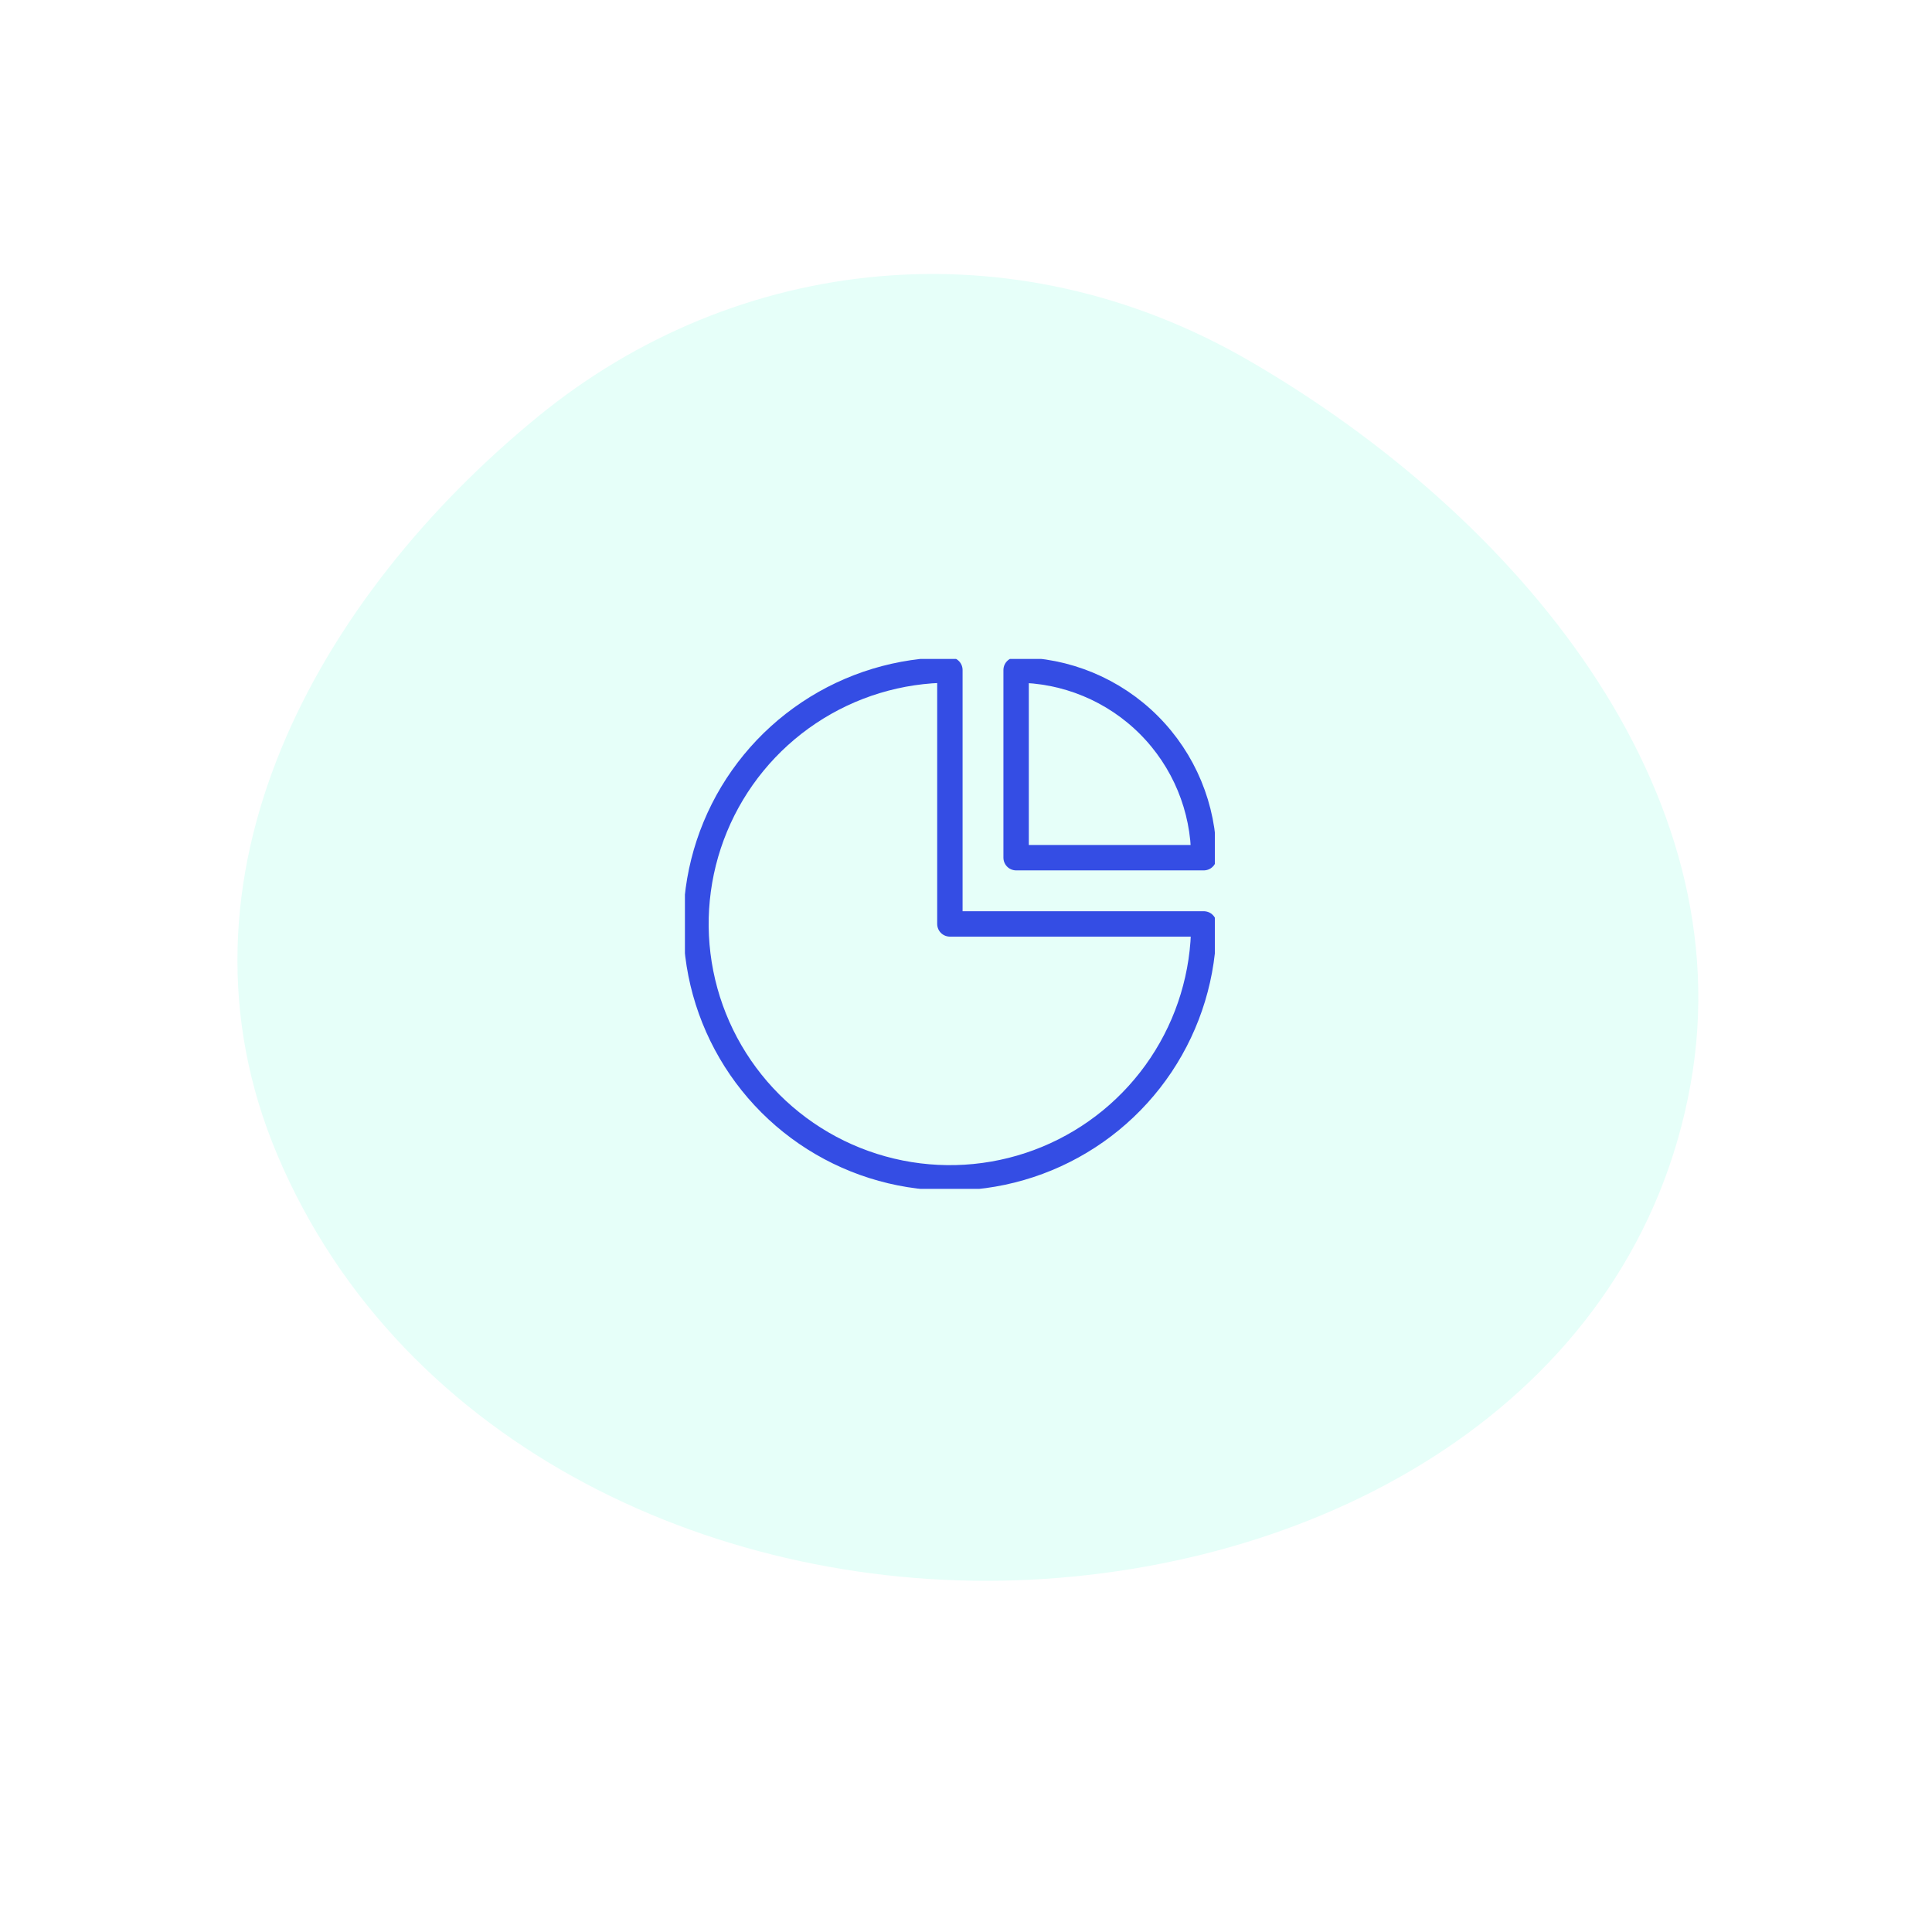 <svg width="175" height="175" viewBox="0 0 175 175" fill="none" xmlns="http://www.w3.org/2000/svg">
<g clip-path="url(#clip0_201_250)">
<path d="M86.04 60.688C81.491 60.688 77.044 62.037 73.262 64.565C69.48 67.092 66.532 70.684 64.791 74.887C63.05 79.09 62.595 83.714 63.482 88.176C64.37 92.637 66.56 96.735 69.777 99.952C72.993 103.169 77.092 105.359 81.553 106.247C86.015 107.134 90.639 106.679 94.842 104.938C99.045 103.197 102.637 100.249 105.164 96.467C107.691 92.684 109.04 88.237 109.04 83.689H86.04V60.688Z" stroke="#3A3AE8" stroke-width="2.3" stroke-linecap="round" stroke-linejoin="round"/>
<path d="M92.04 60.688V77.689H109.04C109.04 73.18 107.249 68.856 104.061 65.668C100.873 62.48 96.549 60.688 92.04 60.688Z" stroke="#3A3AE8" stroke-width="2.3" stroke-linecap="round" stroke-linejoin="round"/>
</g>
<path fill-rule="evenodd" clip-rule="evenodd" d="M48.733 37.731C66.739 23.003 91.744 20.27 113.132 32.663C137.483 46.773 157.931 71.474 153.13 98.222C148.136 126.045 121.522 141.677 93.312 143.091C65.501 144.486 36.387 131.237 25.134 104.64C14.47 79.436 28.811 54.026 48.733 37.731Z" fill="#01FEBF" fill-opacity="0.1"/>
<defs>
<clipPath id="clip0_201_250">
<rect width="48" height="48" fill="white" transform="translate(62.04 59.688)"/>
</clipPath>
</defs>
</svg>
